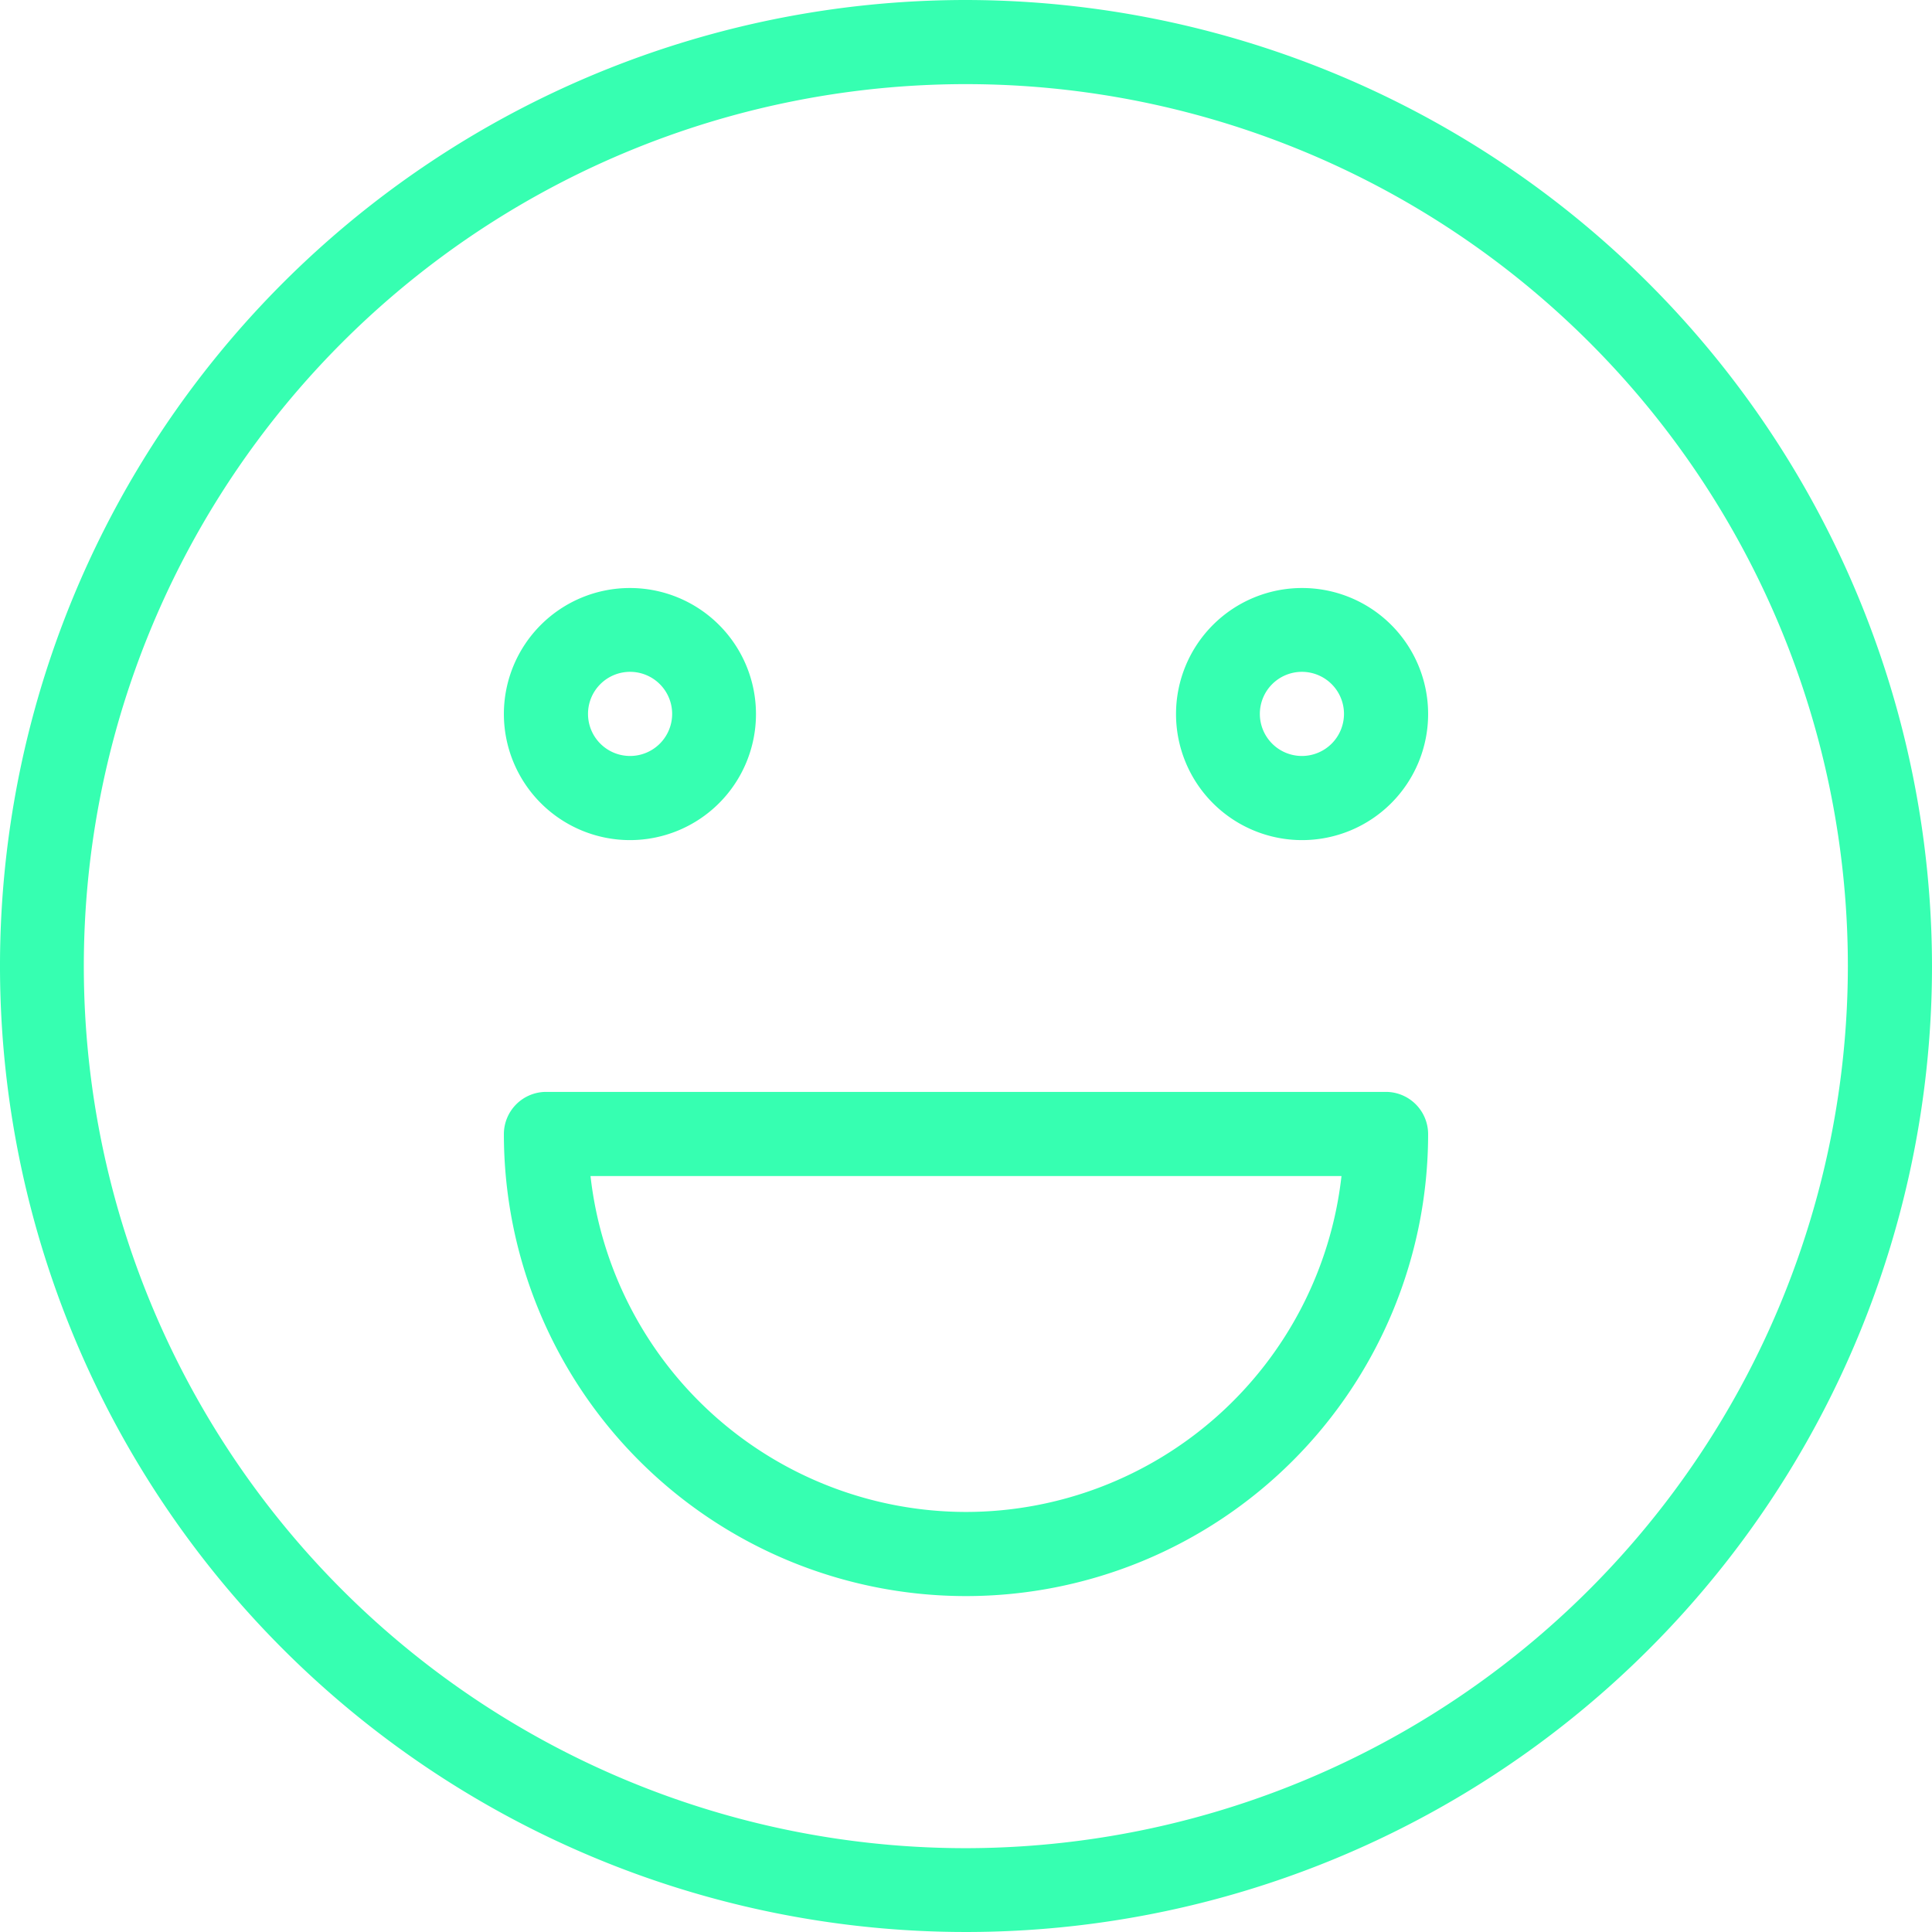 <svg xmlns="http://www.w3.org/2000/svg" width="62" height="62" viewBox="0 0 62 62">
<defs>
    <style>
      .cls-1 {
        fill: #36ffb1;
        fill-rule: evenodd;
      }
    </style>
  </defs>
  <path id="Forma_1" data-name="Forma 1" class="cls-1" d="M9112.78,7147.87a4.045,4.045,0,1,0,4.05,4.04A4.042,4.042,0,0,0,9112.78,7147.87Zm0,5.39a1.35,1.35,0,1,1,1.35-1.35A1.351,1.351,0,0,1,9112.78,7153.26Zm-21.56,2.7a4.045,4.045,0,1,0-4.05-4.05A4.05,4.05,0,0,0,9091.22,7155.96Zm0-5.4a1.35,1.35,0,1,1-1.35,1.35A1.349,1.349,0,0,1,9091.22,7150.56ZM9102,7129a31,31,0,1,0,31,31A31.04,31.04,0,0,0,9102,7129Zm0,59.31a28.305,28.305,0,1,1,28.3-28.31A28.334,28.334,0,0,1,9102,7188.31Zm13.48-24.27h-26.96a1.357,1.357,0,0,0-1.35,1.35,14.83,14.83,0,0,0,29.66,0A1.357,1.357,0,0,0,9115.48,7164.04ZM9102,7177.52a12.138,12.138,0,0,1-12.05-10.78h24.1A12.138,12.138,0,0,1,9102,7177.52Z" transform="translate(-9071 -7129)"/>
</svg>
